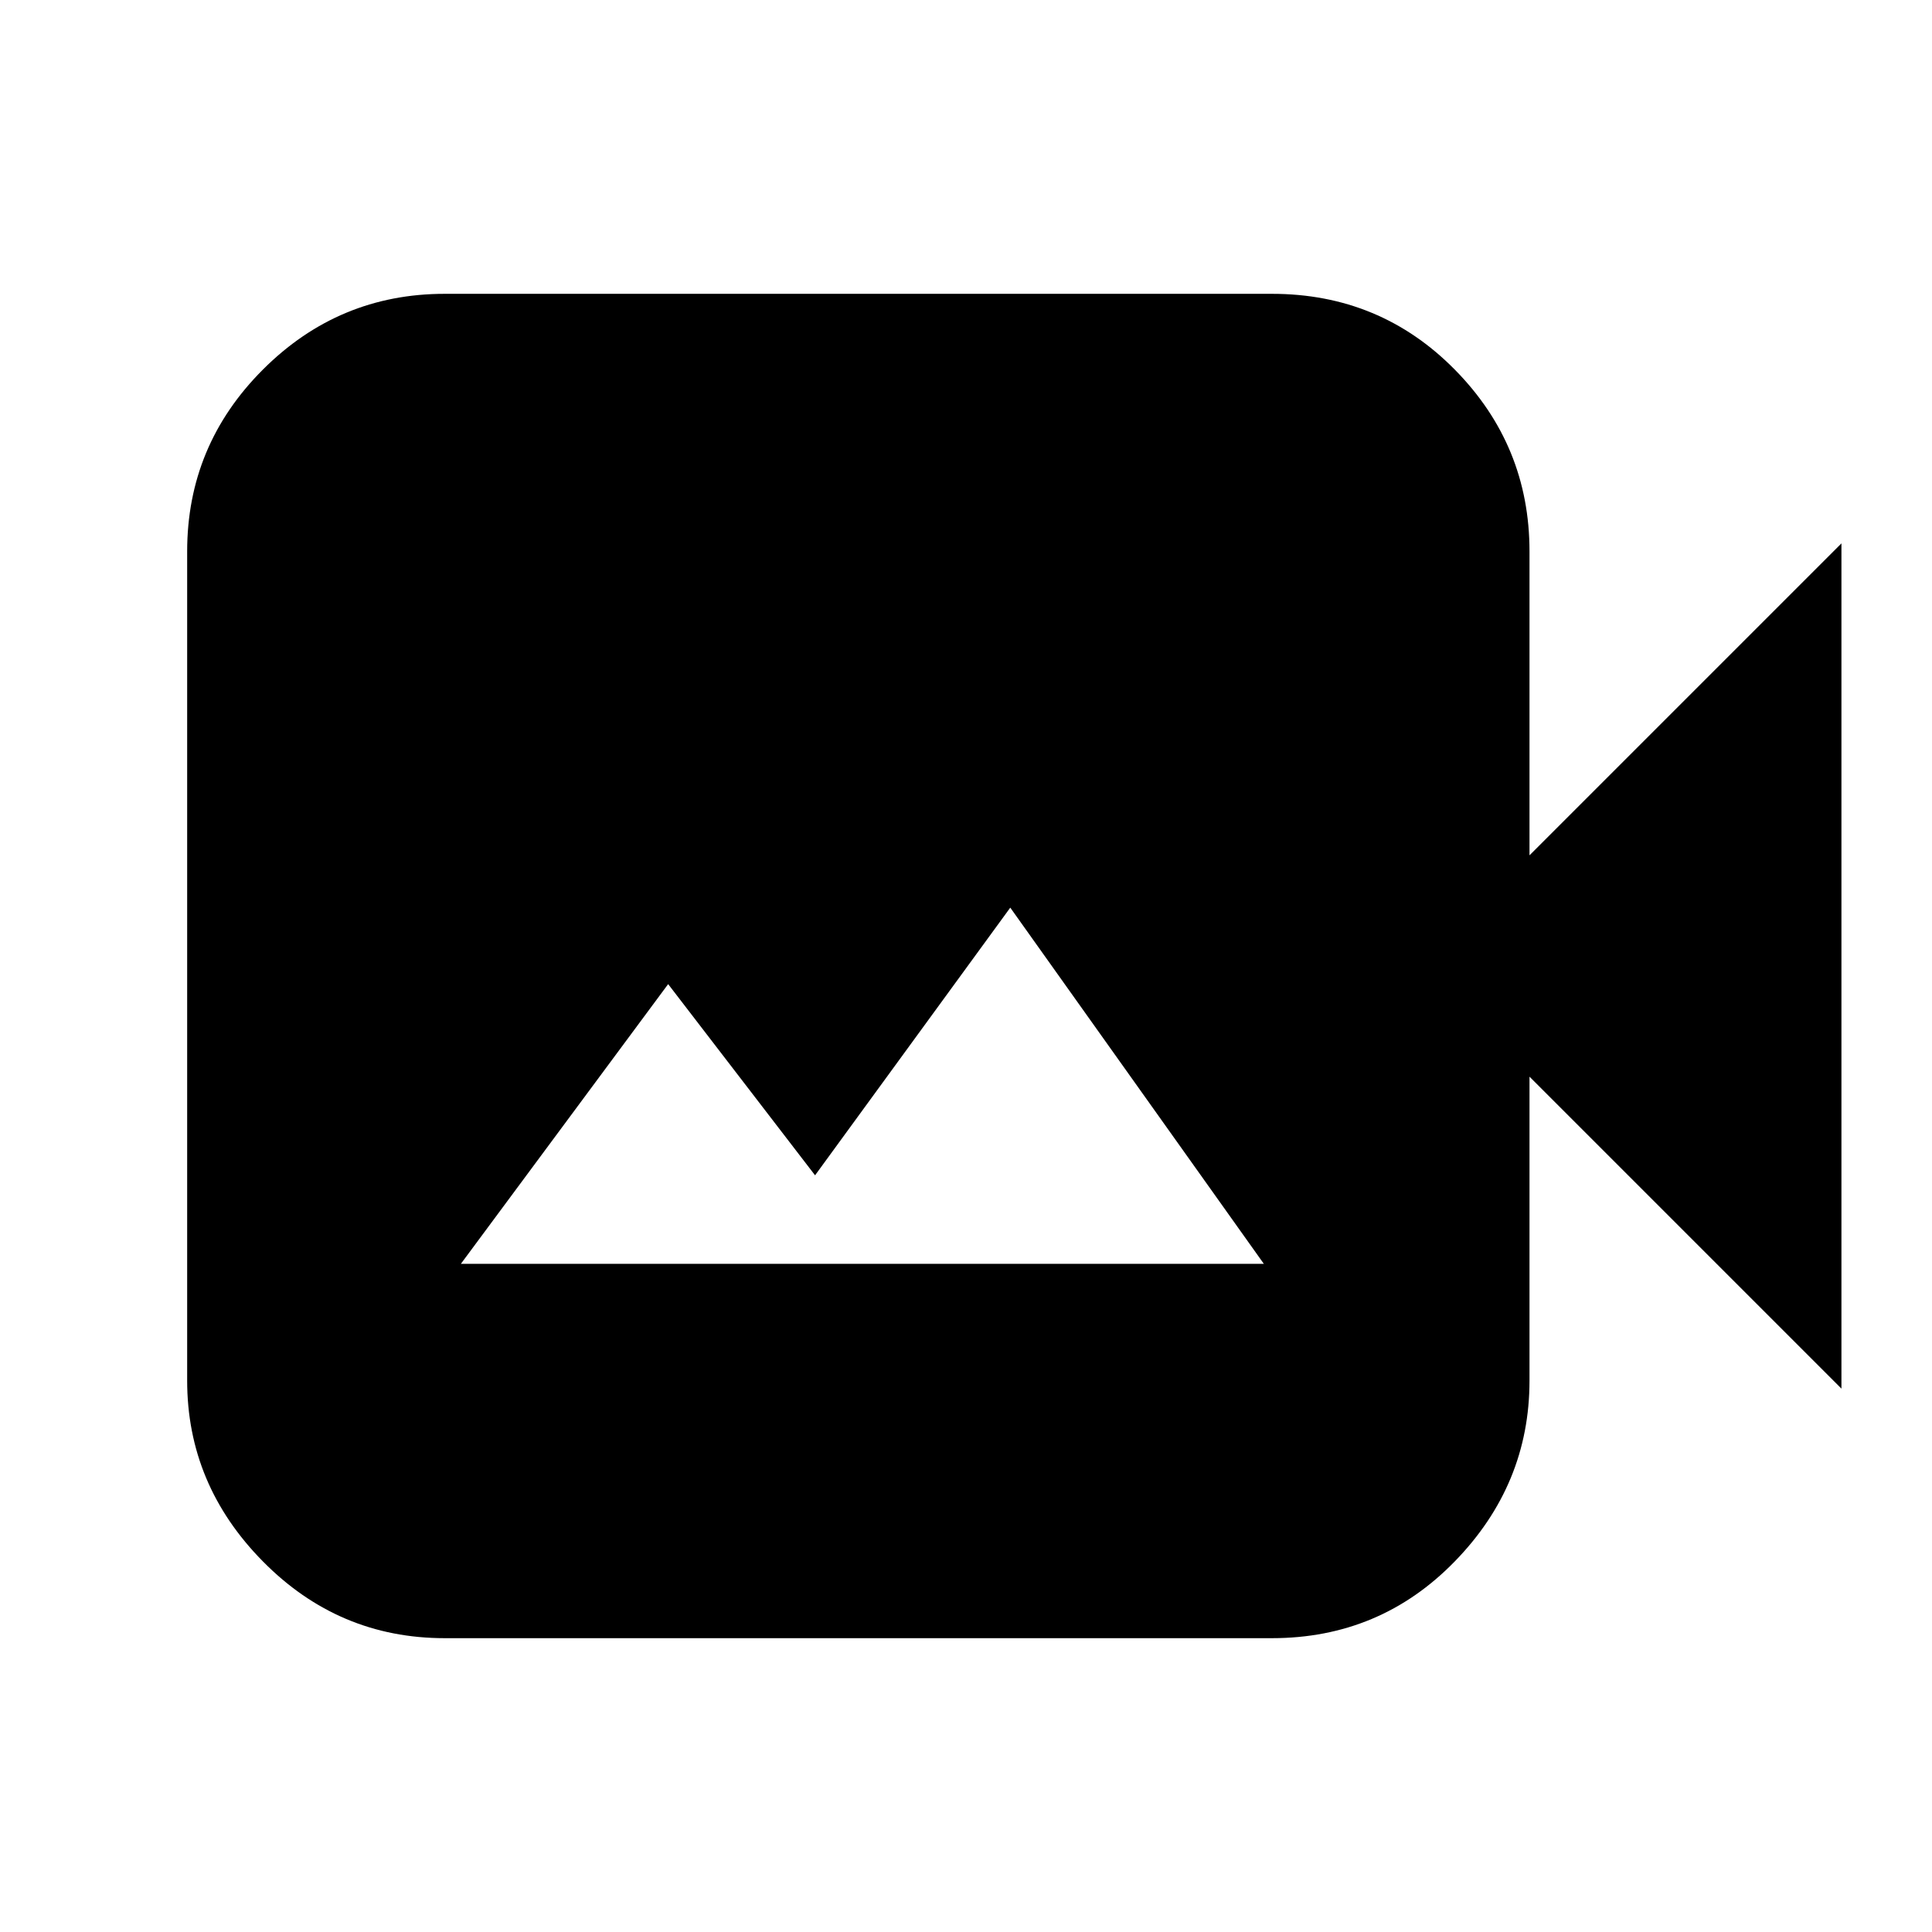 <svg xmlns="http://www.w3.org/2000/svg" height="20" viewBox="0 -960 960 960" width="20"><path d="M229-332h399L502-509l-97 133-73-95-103 139Zm-8 186q-52.73 0-90.36-38.14Q93-222.27 93-274v-412q0-52.72 37.64-90.36Q168.27-814 221-814h411q53.72 0 90.86 37.64T760-686v151l155-155v420L760-425v151q0 51.73-37.14 89.86Q685.72-146 632-146H221Z"/></svg>